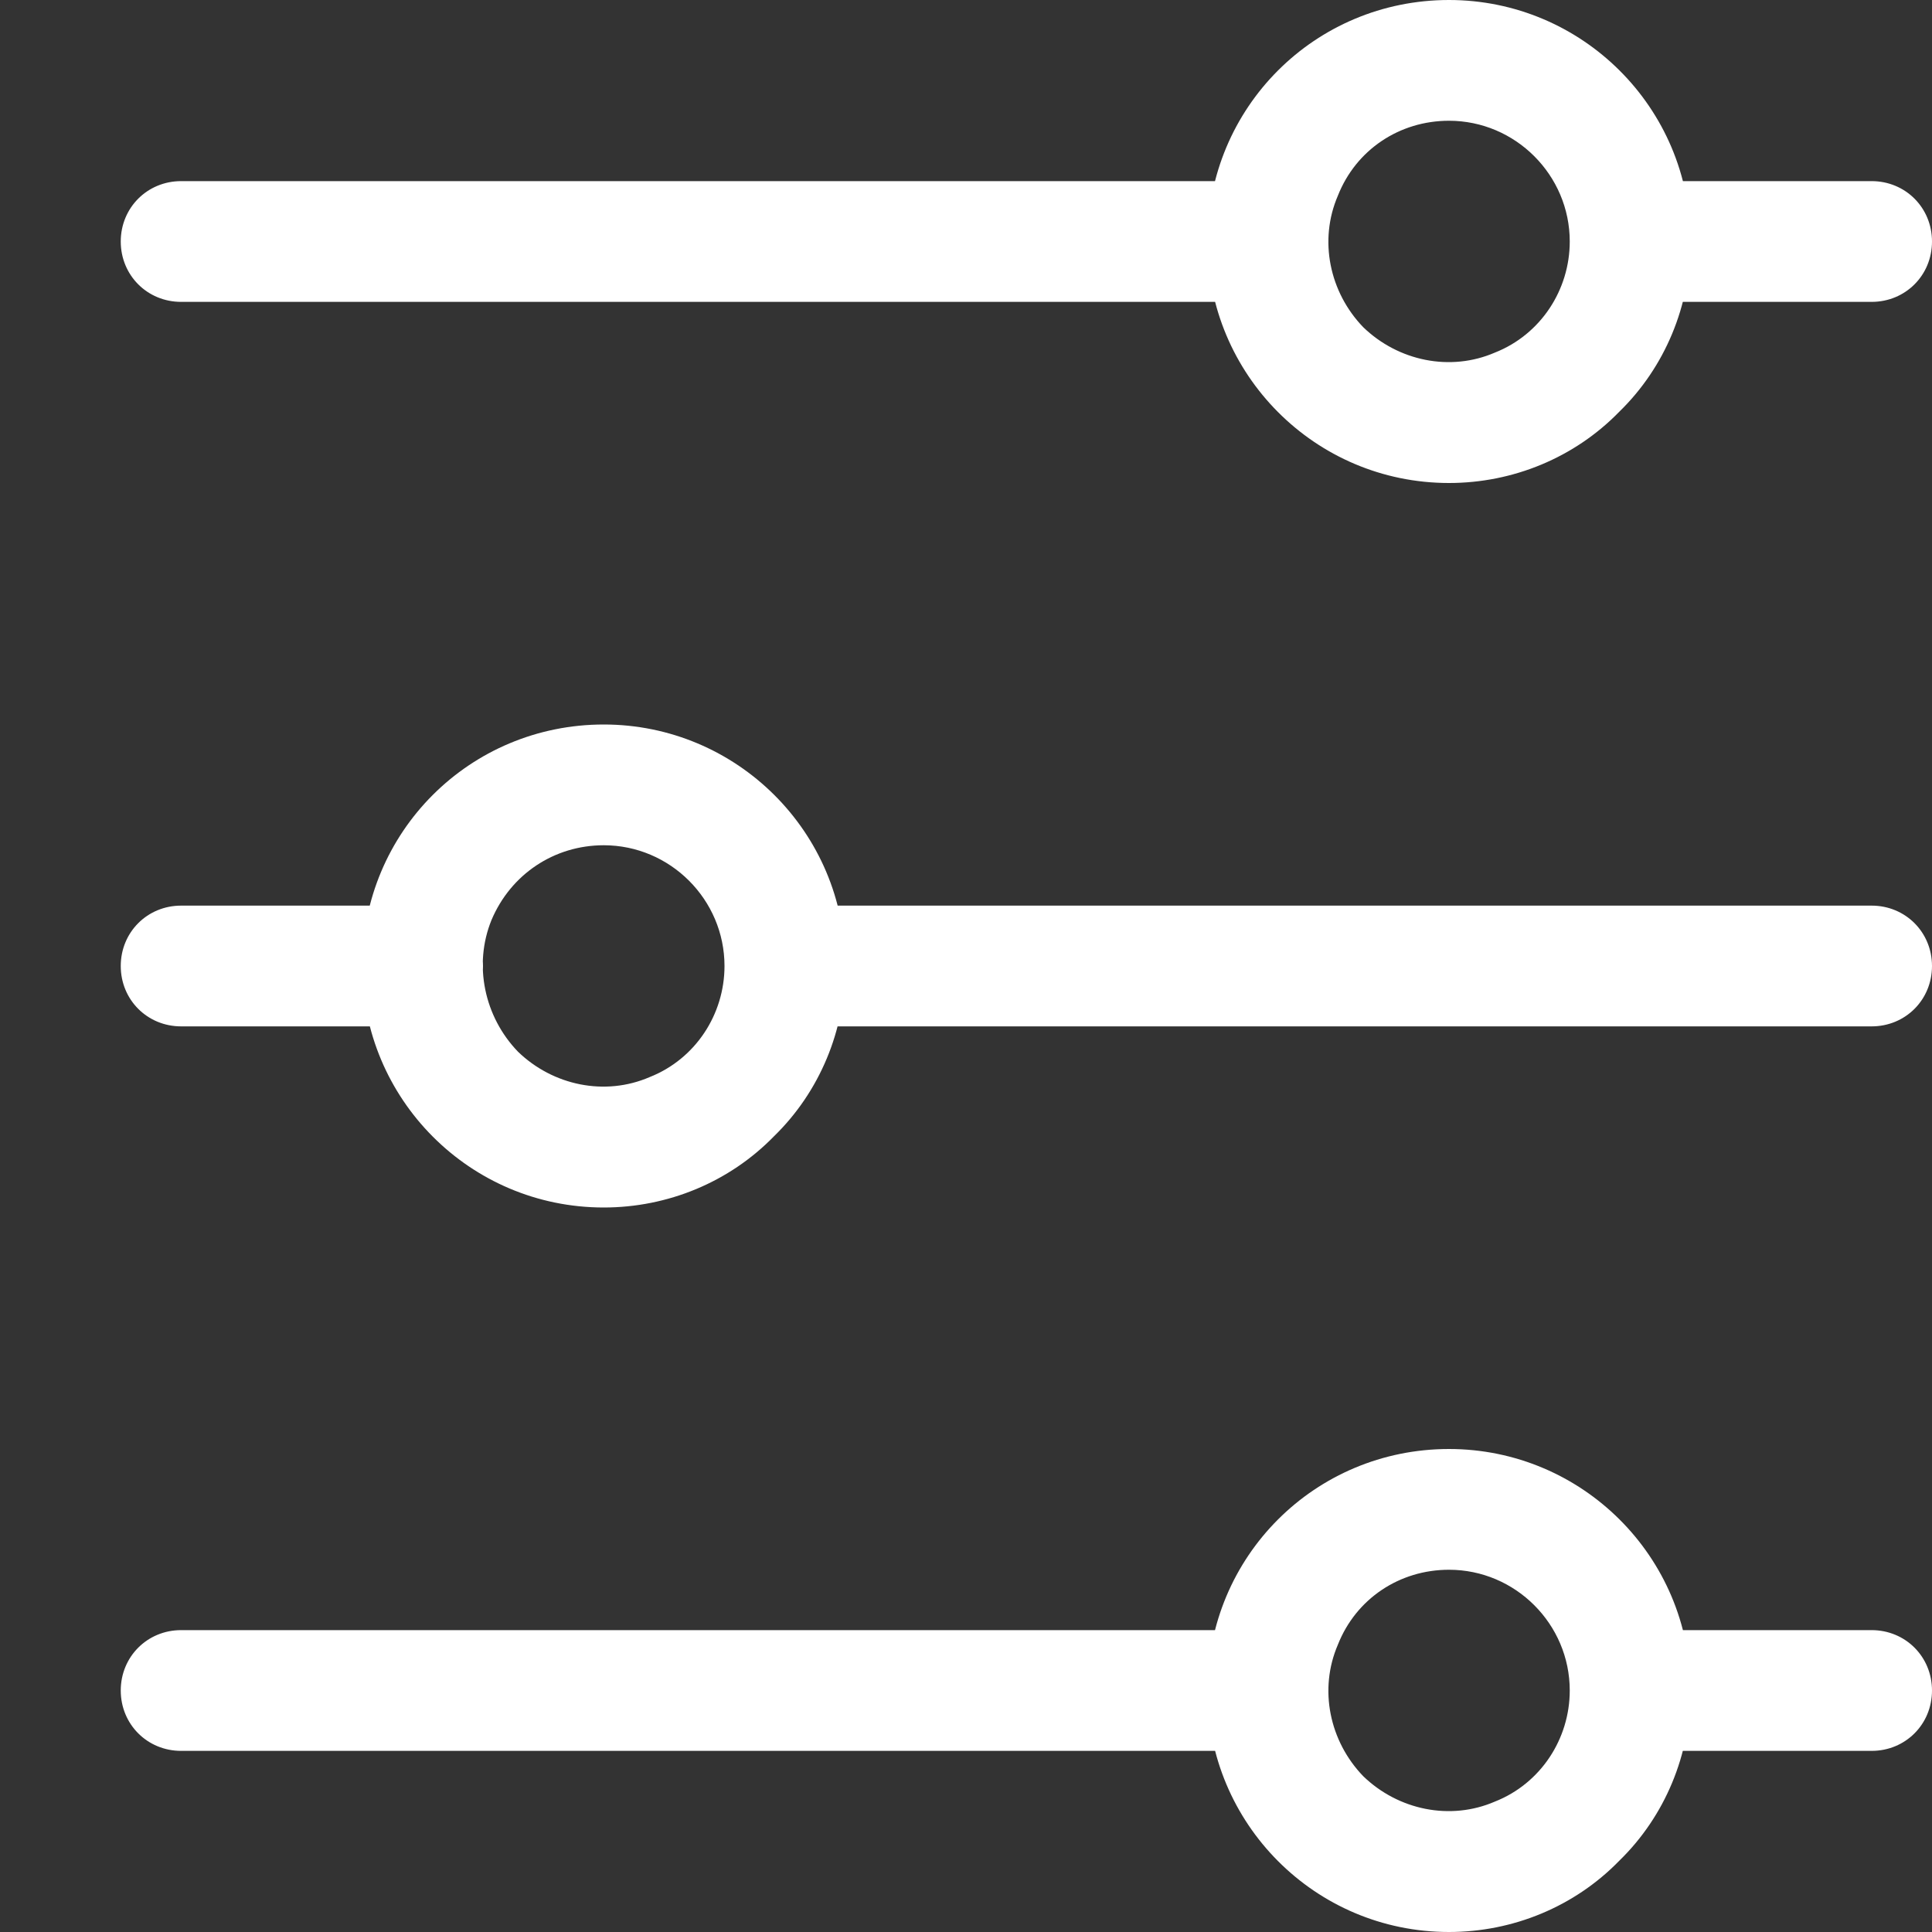 <?xml version="1.0" encoding="UTF-8"?>
<svg width="16px" height="16px" viewBox="0 0 16 16" version="1.1" xmlns="http://www.w3.org/2000/svg" xmlns:xlink="http://www.w3.org/1999/xlink">
    <rect x="0" y="0" width="16" height="16" fill="#333333" stroke="none"/>
    <title>高级</title>
    <g id="页面-1" stroke="none" stroke-width="1" fill="none" fill-rule="evenodd">
        <g id="画板" transform="translate(-240, -98)" fill="#FFFFFF" fill-rule="nonzero">
            <g id="高级" transform="translate(240, 98)">
                <path d="M15.5,2.5 L13.5,2.5 C13.22,2.5 13,2.28 13,2 C13,1.72 13.22,1.5 13.5,1.5 L15.5,1.5 C15.78,1.5 16,1.72 16,2 C16,2.28 15.78,2.5 15.5,2.5 L15.5,2.5 Z M10.5,2.5 L1.5,2.5 C1.22,2.5 1,2.28 1,2 C1,1.72 1.22,1.5 1.5,1.5 L10.5,1.5 C10.78,1.5 11,1.72 11,2 C11,2.28 10.78,2.5 10.5,2.5 L10.5,2.5 Z M12,4 C10.89,4 10,3.1 10,2 C10,0.89 10.89,0 12,0 C13.1,0 14,0.89 14,2 C14,2.53 13.79,3.04 13.41,3.41 C13.04,3.79 12.53,4 12,4 L12,4 Z M12,1 C11.59,1 11.23,1.24 11.08,1.62 C10.92,1.99 11.01,2.42 11.29,2.71 C11.58,2.99 12.01,3.08 12.38,2.92 C12.76,2.77 13,2.4 13,2 C13,1.45 12.55,1 12,1 L12,1 Z M15.5,8.5 L6.5,8.5 C6.22,8.5 6,8.28 6,8 C6,7.72 6.22,7.5 6.5,7.5 L15.5,7.5 C15.78,7.5 16,7.72 16,8 C16,8.28 15.78,8.5 15.5,8.5 L15.5,8.5 Z M3.5,8.5 L1.5,8.5 C1.22,8.5 1,8.28 1,8 C1,7.72 1.22,7.5 1.5,7.5 L3.5,7.5 C3.78,7.5 4,7.72 4,8 C4,8.28 3.78,8.5 3.5,8.5 L3.5,8.5 Z M5,10 C3.89,10 3,9.1 3,8 C3,6.89 3.89,6 5,6 C6.1,6 7,6.89 7,8 C7,8.53 6.79,9.04 6.41,9.41 C6.04,9.79 5.53,10 5,10 L5,10 Z M5,7 C4.59,7 4.23,7.24 4.07,7.62 C3.92,7.99 4.01,8.42 4.29,8.71 C4.58,8.99 5.01,9.08 5.38,8.92 C5.76,8.77 6,8.4 6,8 C6,7.45 5.55,7 5,7 L5,7 Z M15.5,14.5 L13.5,14.5 C13.22,14.5 13,14.28 13,14 C13,13.72 13.22,13.5 13.5,13.5 L15.5,13.5 C15.78,13.5 16,13.72 16,14 C16,14.28 15.78,14.5 15.5,14.5 L15.5,14.5 Z M10.5,14.5 L1.5,14.5 C1.22,14.5 1,14.28 1,14 C1,13.72 1.22,13.5 1.5,13.5 L10.5,13.5 C10.78,13.5 11,13.72 11,14 C11,14.28 10.78,14.5 10.5,14.5 L10.5,14.5 Z M12,16 C10.89,16 10,15.1 10,14 C10,12.89 10.89,12 12,12 C13.1,12 14,12.89 14,14 C14,14.53 13.79,15.04 13.41,15.41 C13.04,15.79 12.53,16 12,16 L12,16 Z M12,13 C11.59,13 11.23,13.24 11.08,13.62 C10.92,13.99 11.01,14.42 11.29,14.71 C11.58,14.99 12.01,15.08 12.38,14.92 C12.76,14.77 13,14.4 13,14 C13,13.45 12.55,13 12,13 L12,13 Z" id="2"></path>
            </g>
        </g>
    </g>
</svg>